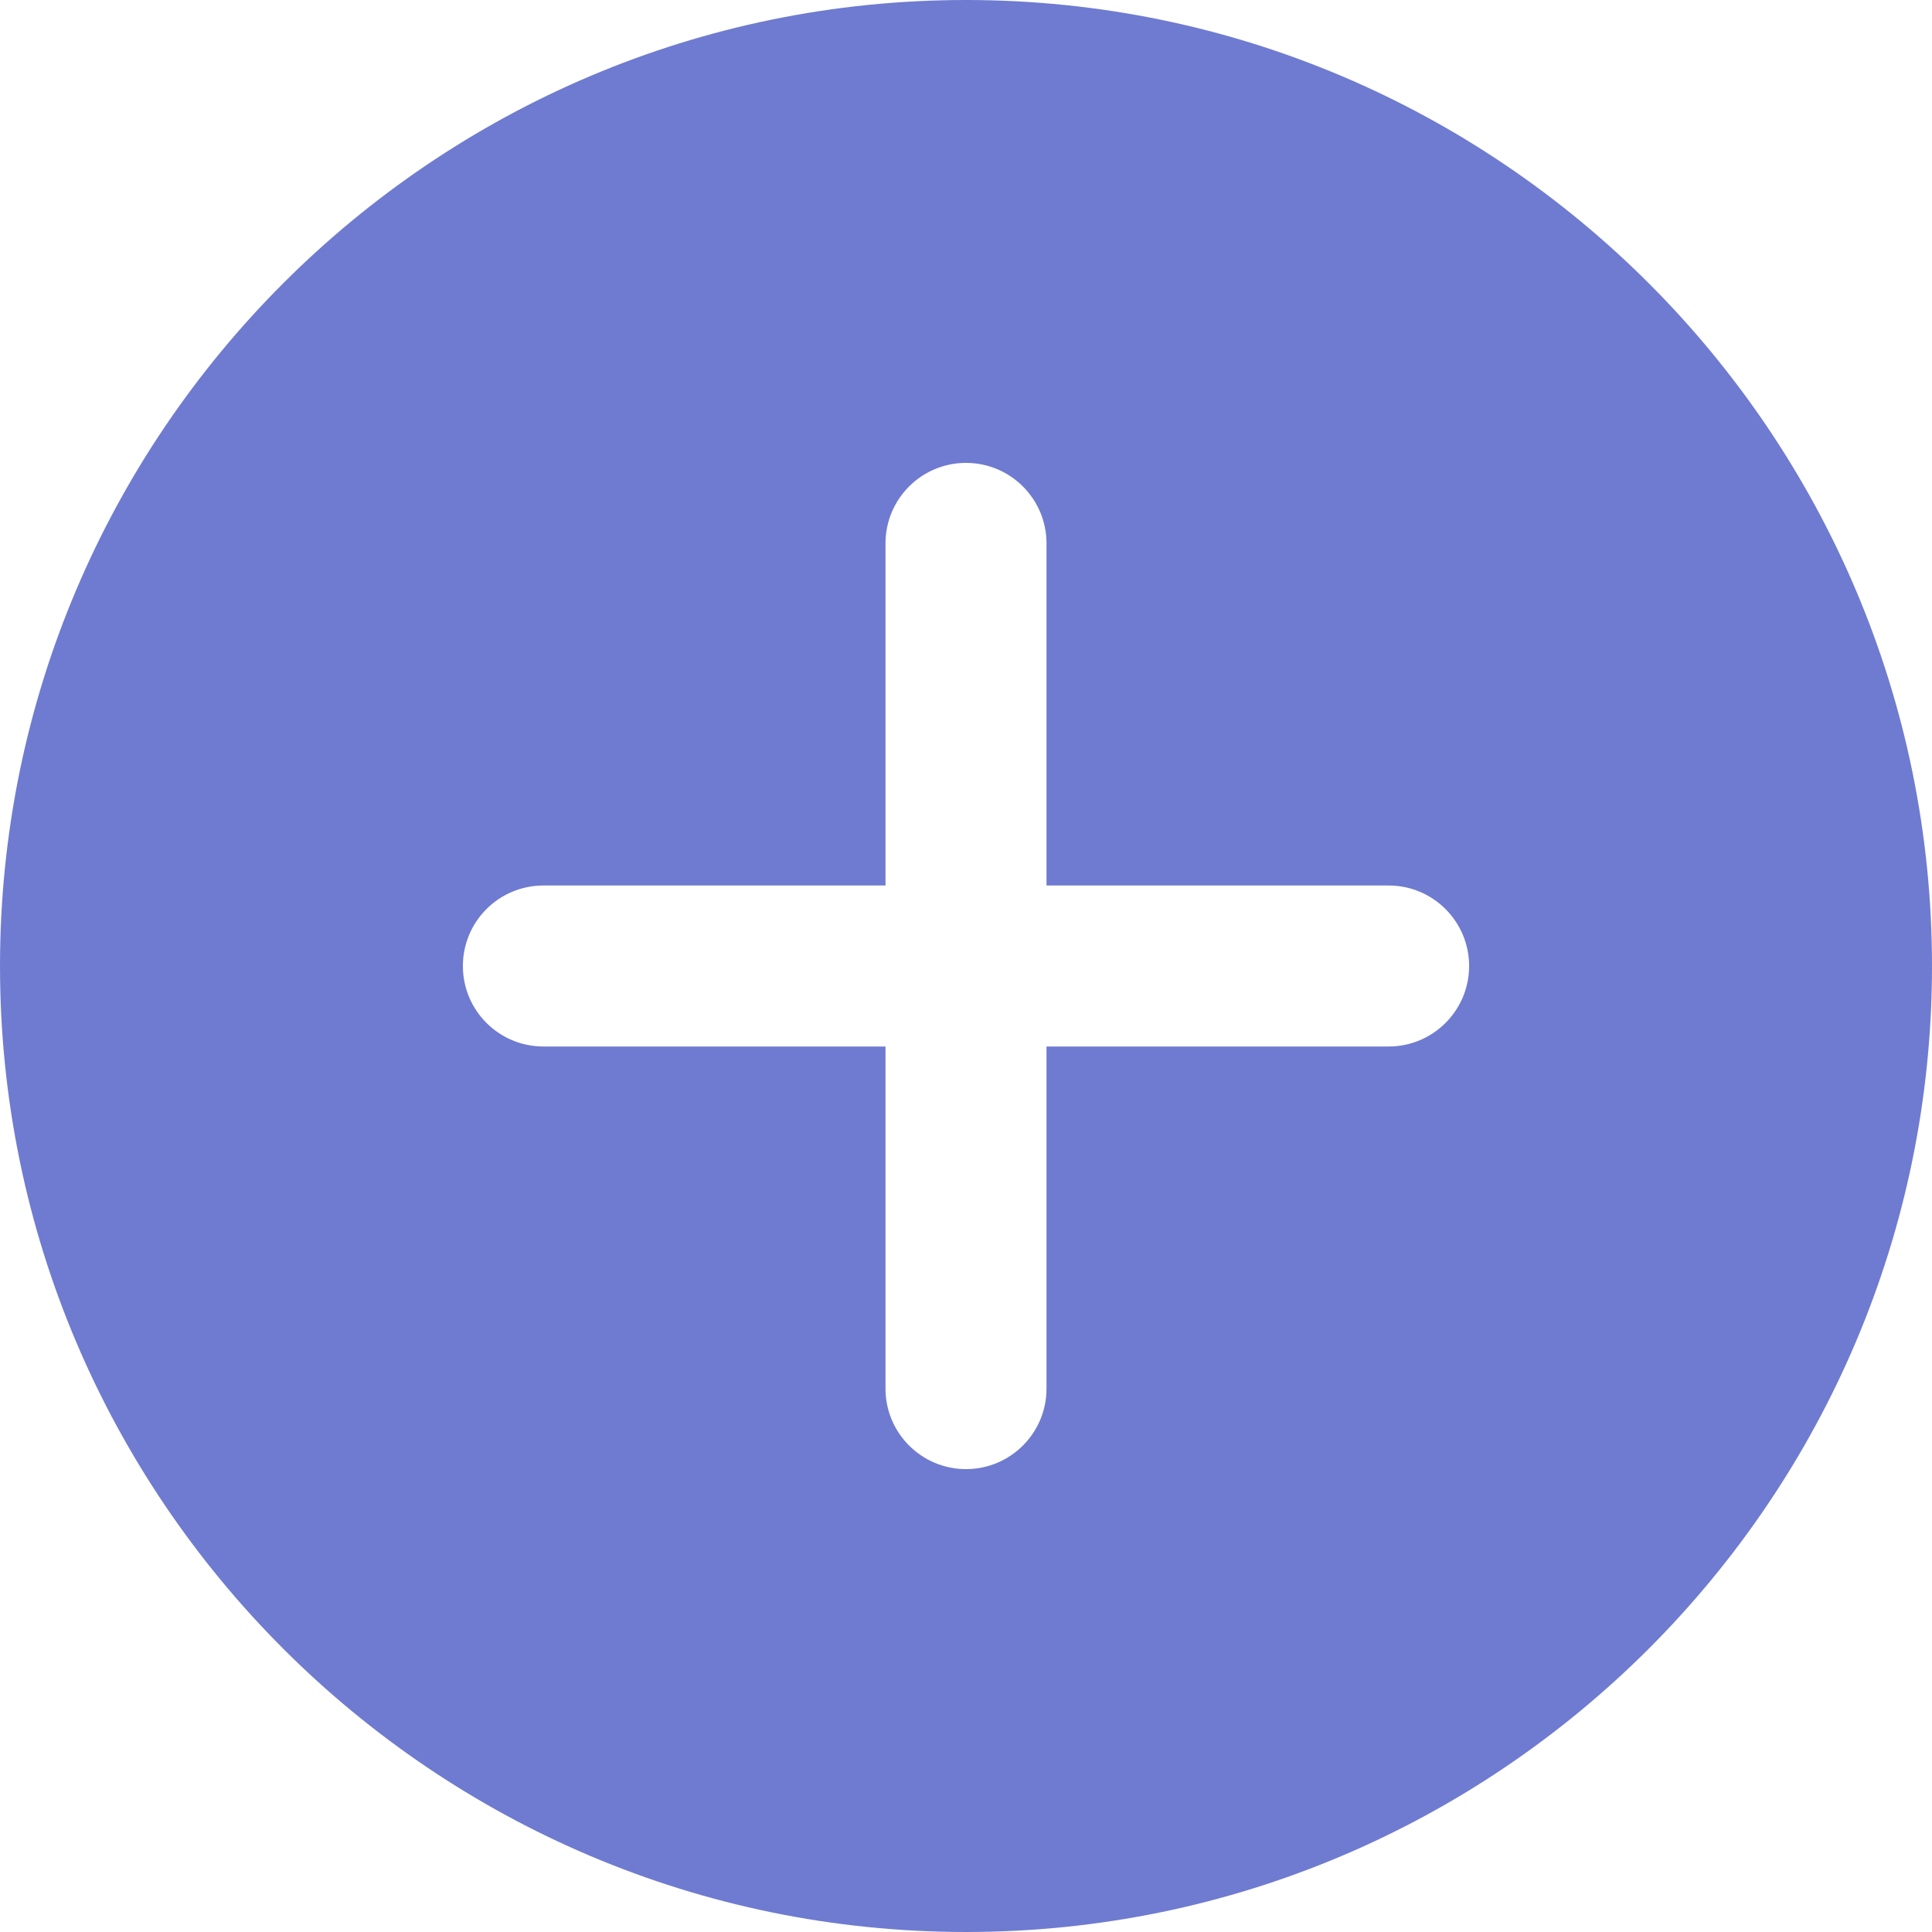 <svg width="78" height="78" viewBox="0 0 78 78" fill="none" xmlns="http://www.w3.org/2000/svg">
<path d="M39 0C17.494 0 0 17.494 0 39C0 60.505 17.494 78 39 78C60.505 78 78 60.505 78 39C78 17.494 60.505 0 39 0ZM56.062 42.25H42.25V56.062C42.25 57.857 40.794 59.312 39 59.312C37.206 59.312 35.75 57.857 35.75 56.062V42.25H21.938C20.143 42.25 18.688 40.794 18.688 39C18.688 37.206 20.143 35.75 21.938 35.75H35.75V21.938C35.75 20.143 37.206 18.688 39 18.688C40.794 18.688 42.25 20.143 42.25 21.938V35.75H56.062C57.857 35.75 59.312 37.206 59.312 39C59.312 40.794 57.857 42.25 56.062 42.25Z" fill="#6F7BD0"/>
</svg>
